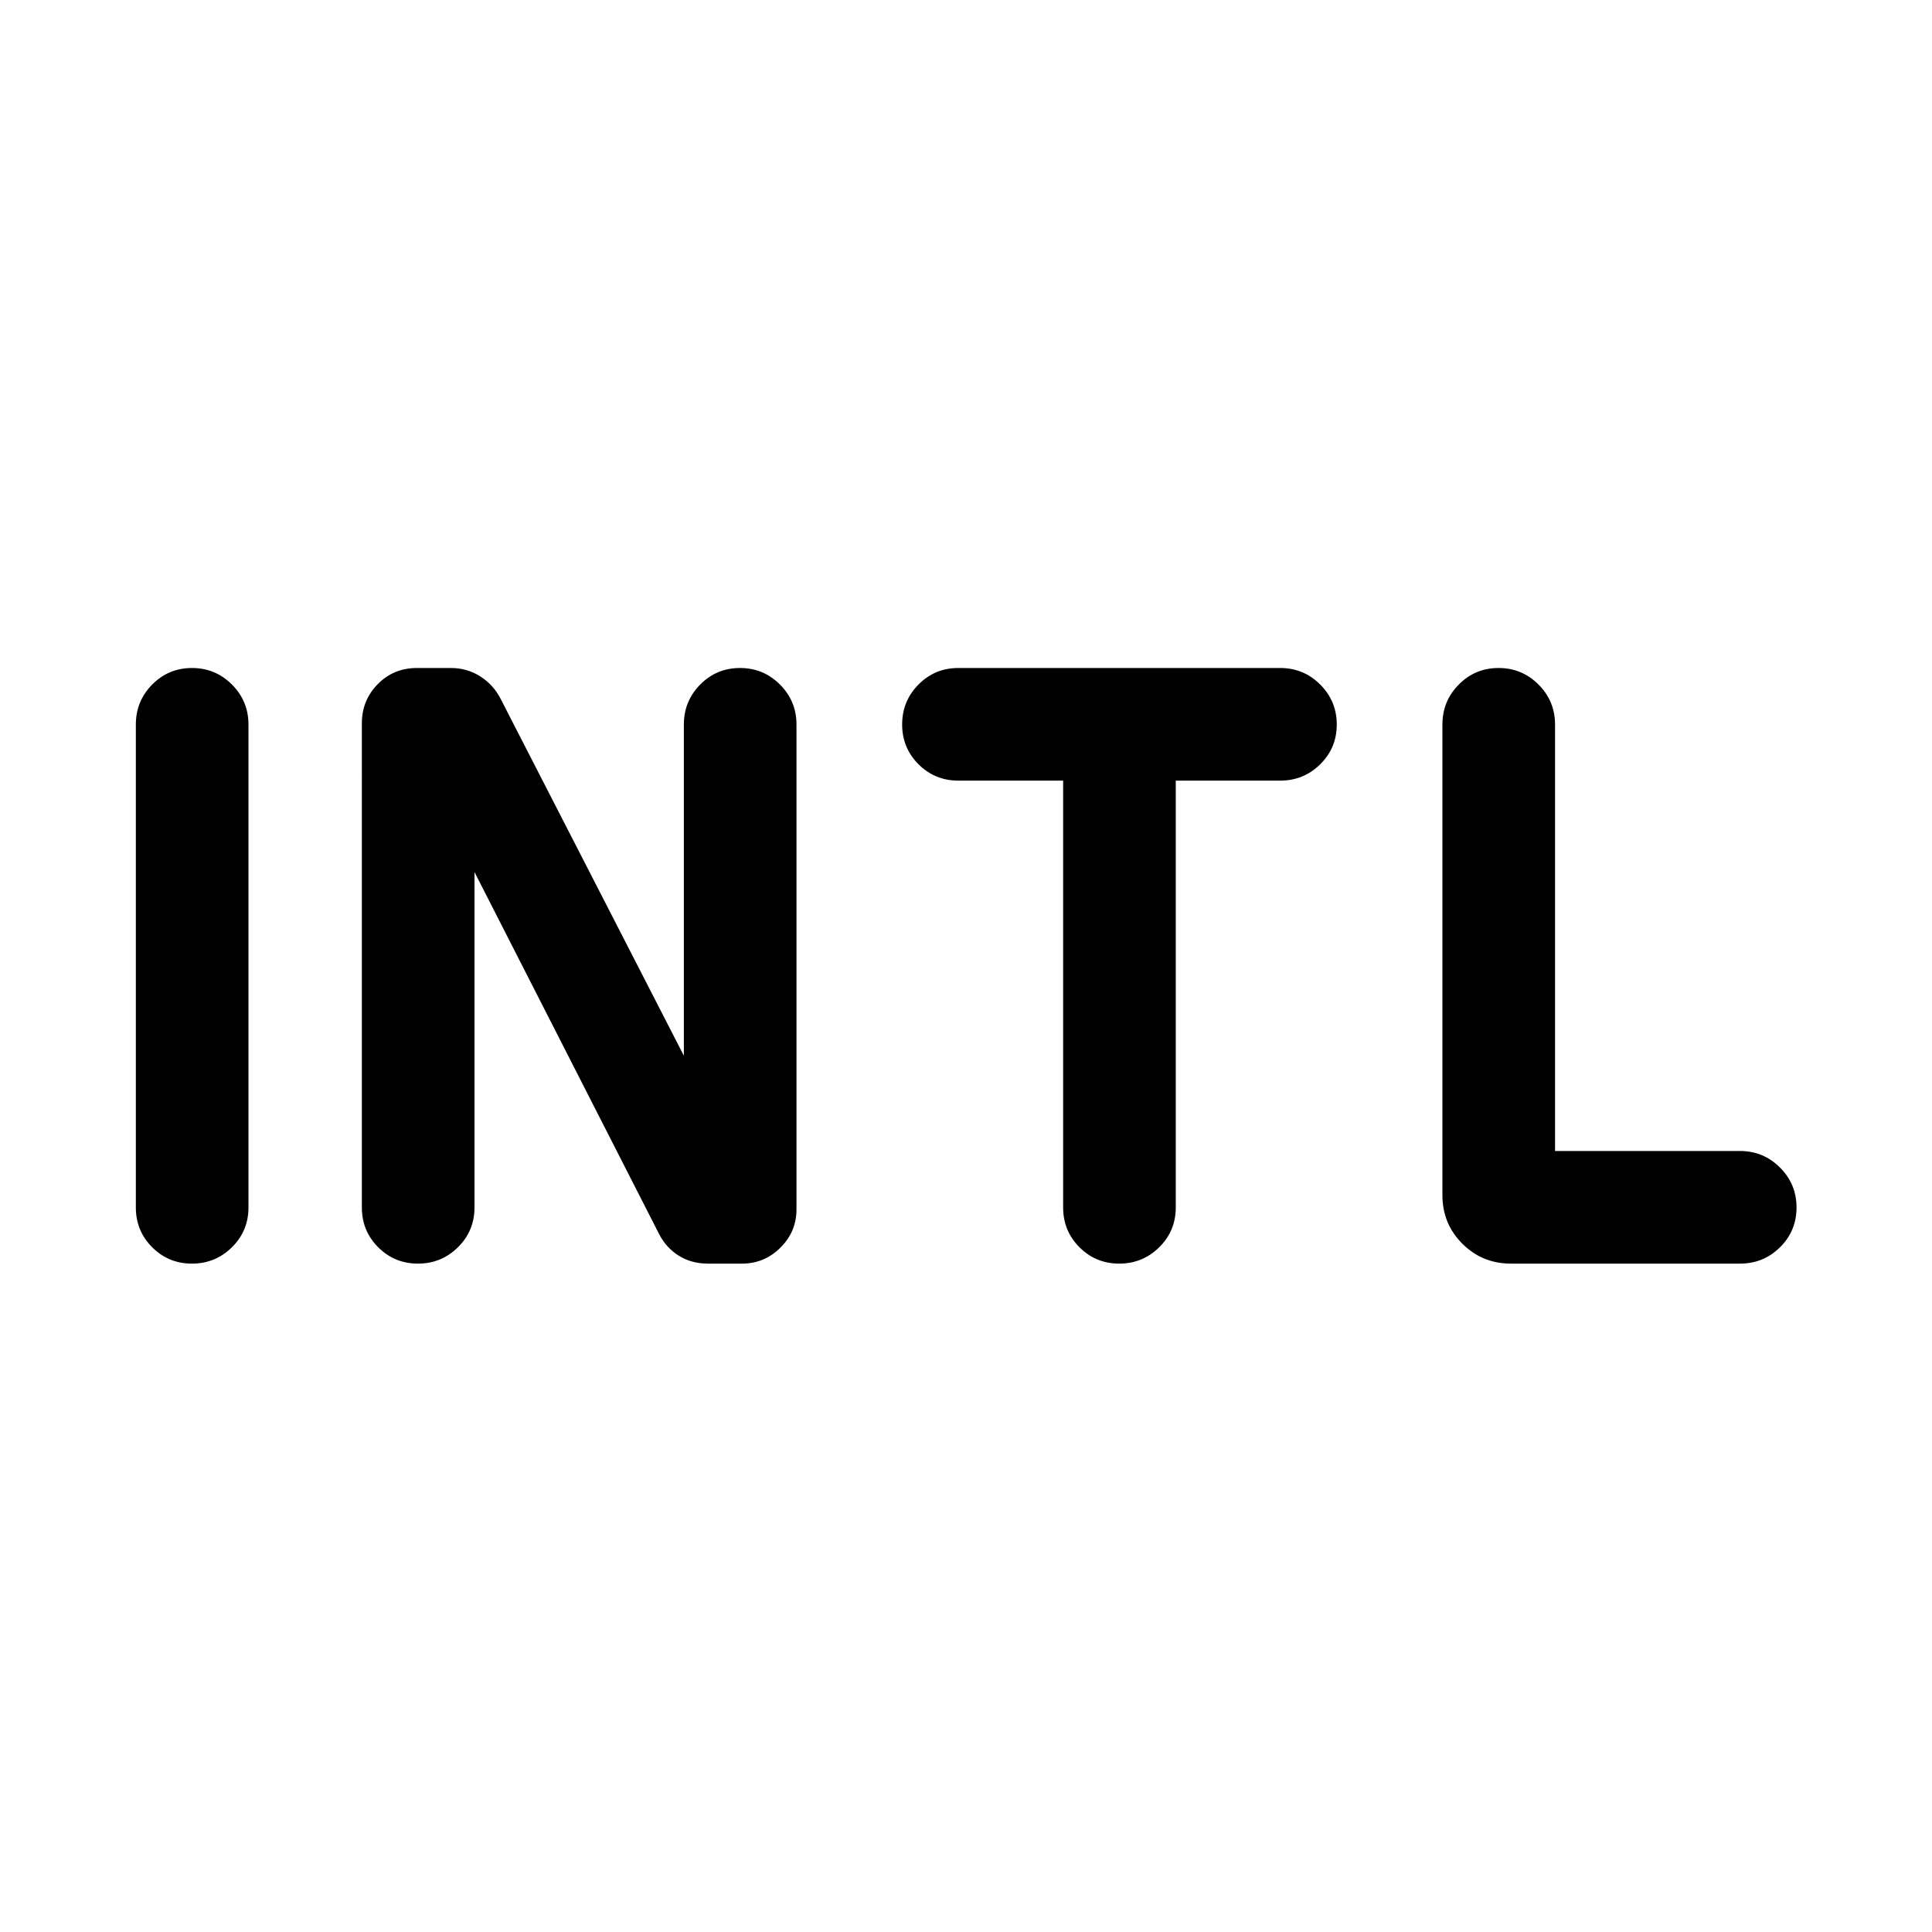 <svg xmlns="http://www.w3.org/2000/svg" height="24" viewBox="0 96 960 960" width="24"><path d="M95.372 723.884q-11.64 0-19.755-8.125-8.115-8.125-8.115-19.759V456q0-11.634 8.129-19.855 8.128-8.221 19.768-8.221t19.852 8.221q8.211 8.221 8.211 19.855v240q0 11.634-8.225 19.759t-19.865 8.125Zm112.307 0q-11.64 0-19.755-8.125-8.115-8.125-8.115-19.759V455.385q0-11.423 7.894-19.442 7.893-8.019 19.467-8.019h16.9q8.046 0 14.603 4.192 6.558 4.192 10.096 11.154l91.04 177.31V456q0-11.634 8.129-19.855 8.128-8.221 19.768-8.221t19.852 8.221q8.211 8.221 8.211 19.855v240.923q0 11.115-7.99 19.038t-19.063 7.923h-16.9q-8.238 0-14.546-3.942-6.307-3.943-9.846-10.904l-91.655-179.733V696q0 11.634-8.225 19.759t-19.865 8.125Zm348.461 0q-11.64 0-19.755-8.125-8.115-8.125-8.115-19.759V483.884h-52.116q-11.635 0-19.76-8.129-8.124-8.128-8.124-19.768 0-11.641 8.124-19.852 8.125-8.211 19.76-8.211h160q11.634 0 19.855 8.225 8.221 8.224 8.221 19.864 0 11.641-8.221 19.756t-19.855 8.115H584.23V696q0 11.634-8.225 19.759t-19.865 8.125Zm194.629 0q-14.25 0-24.144-9.894-9.895-9.894-9.895-24.144V456q0-11.634 8.129-19.855t19.769-8.221q11.64 0 19.851 8.221 8.211 8.221 8.211 19.855v211.924h91.924q11.635 0 19.856 8.225 8.22 8.224 8.22 19.864 0 11.641-8.22 19.756-8.221 8.115-19.856 8.115H750.769Z"/></svg>